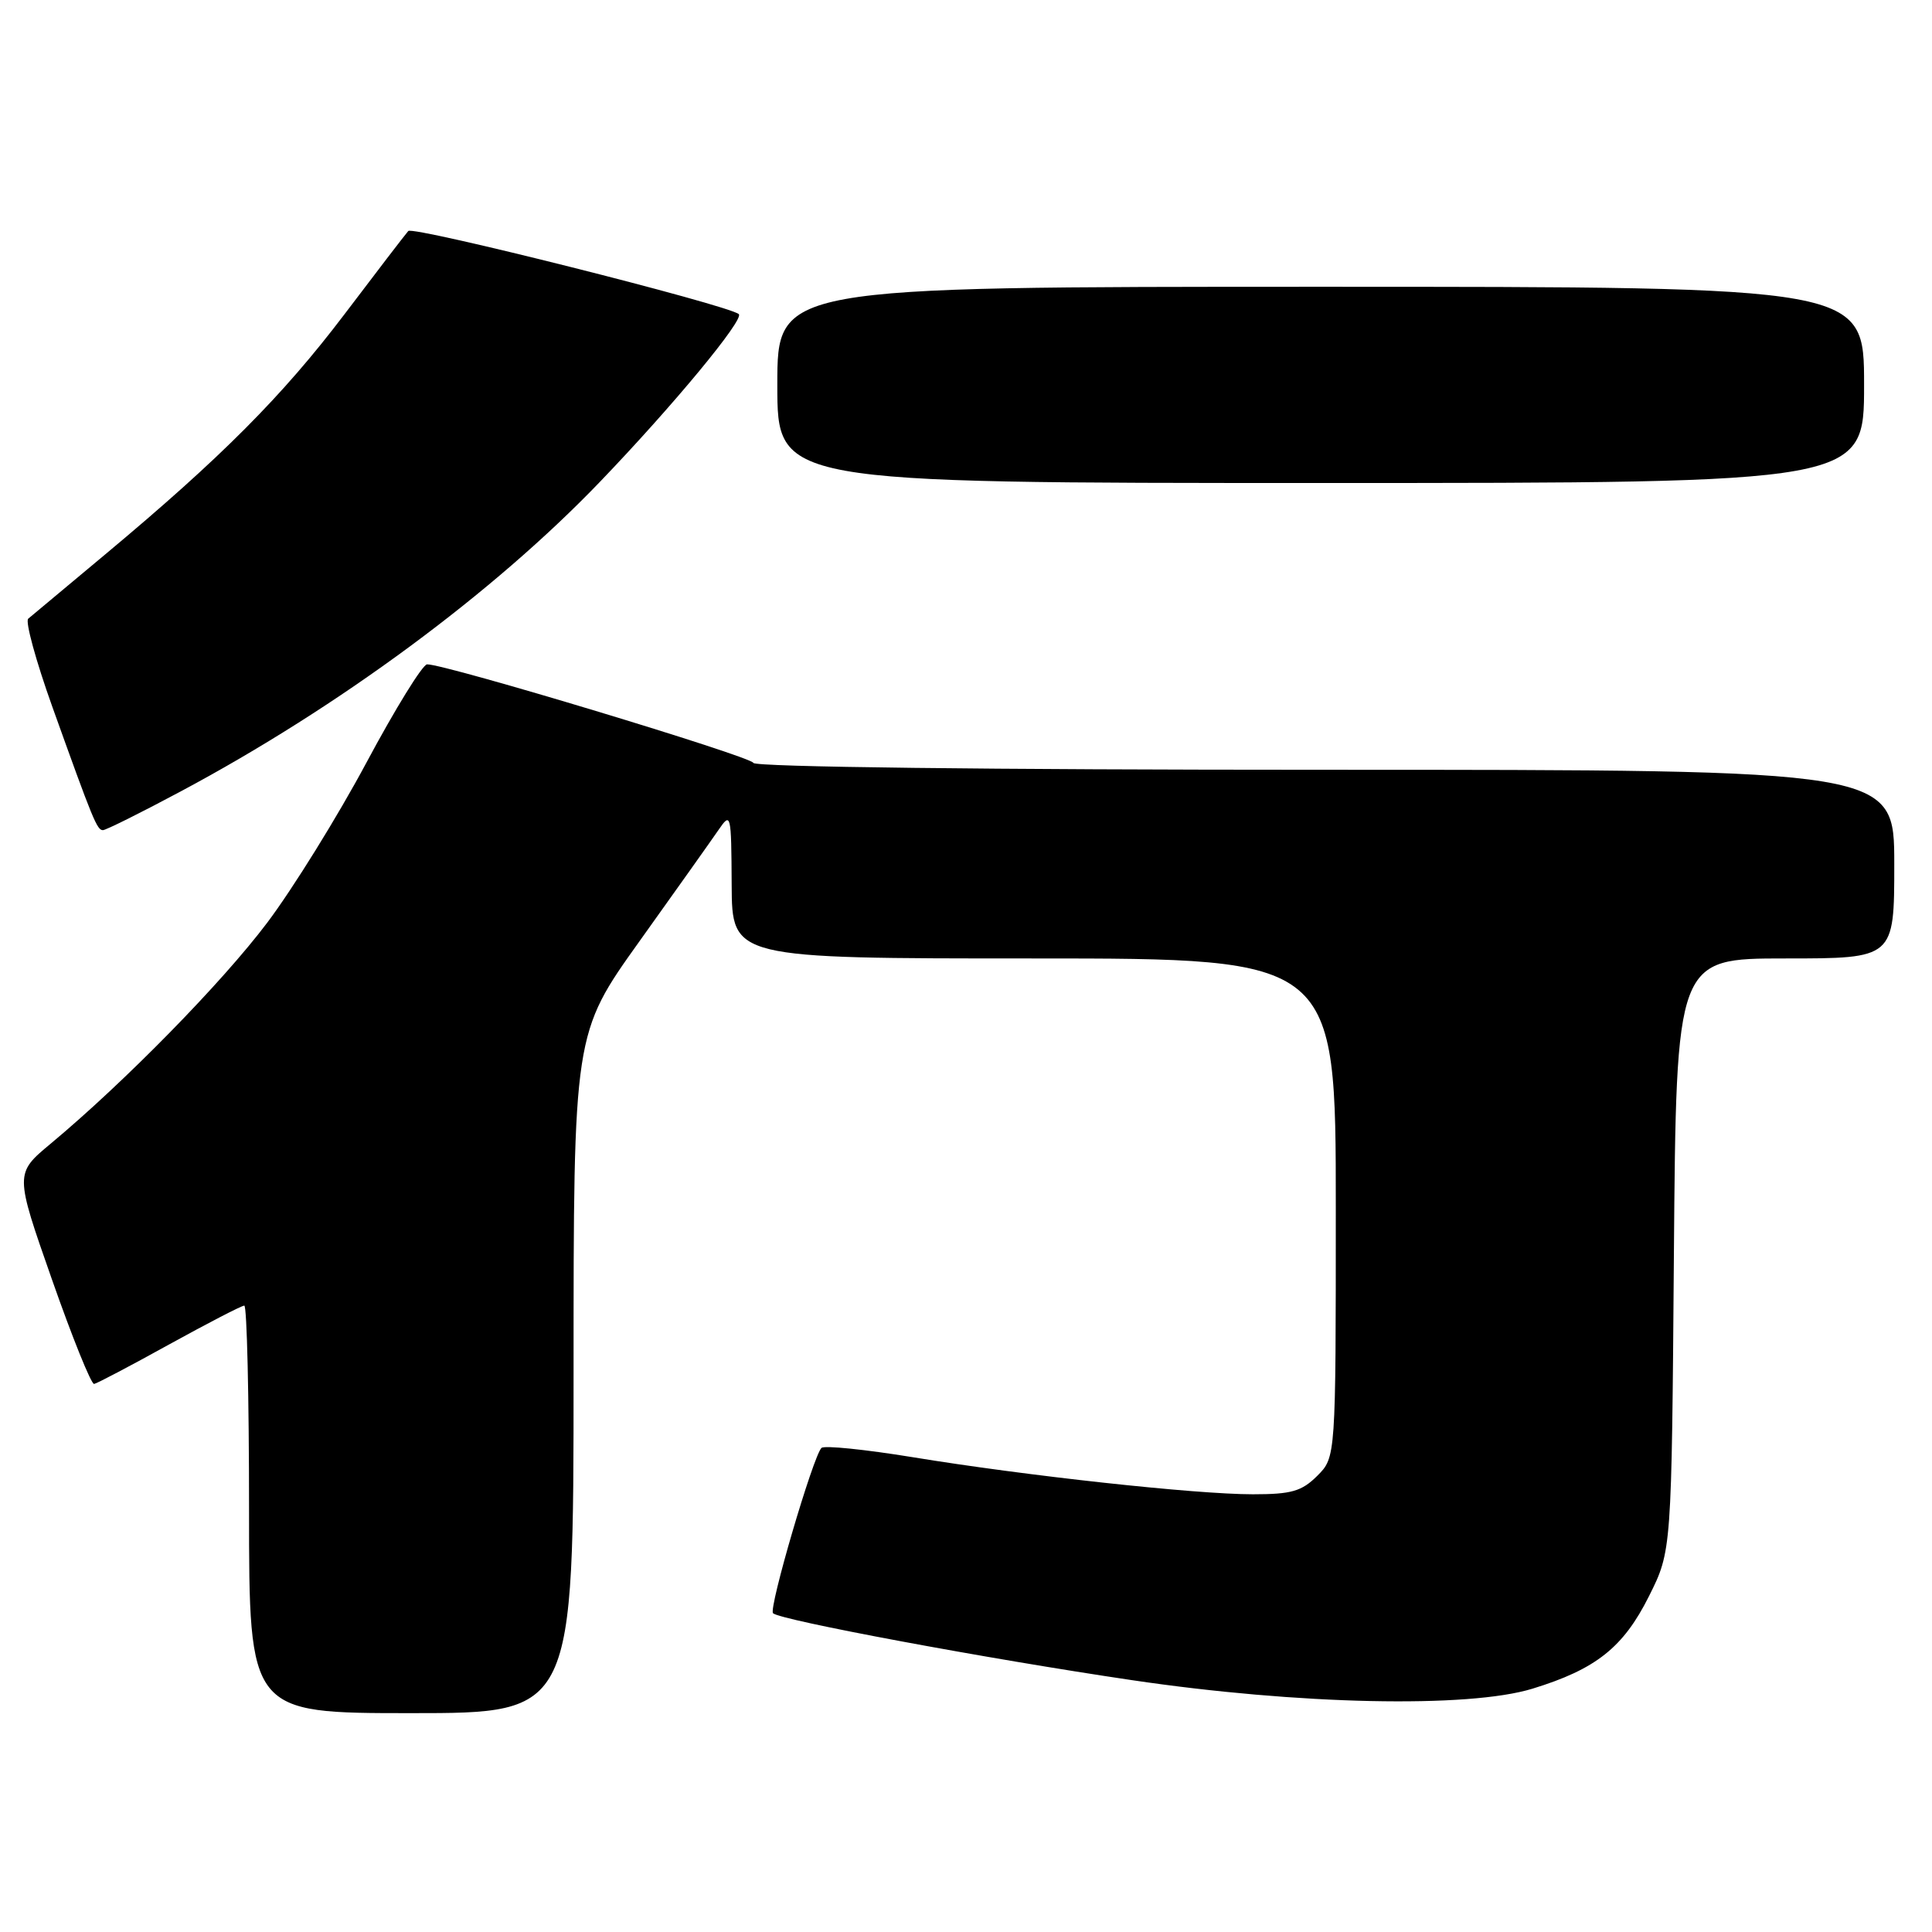 <?xml version="1.0" encoding="UTF-8" standalone="no"?>
<!DOCTYPE svg PUBLIC "-//W3C//DTD SVG 1.1//EN" "http://www.w3.org/Graphics/SVG/1.1/DTD/svg11.dtd" >
<svg xmlns="http://www.w3.org/2000/svg" xmlns:xlink="http://www.w3.org/1999/xlink" version="1.1" viewBox="0 0 256 256">
 <g >
 <path fill="currentColor"
d=" M 76.00 181.97 C 76.00 136.94 76.00 136.94 84.75 124.70 C 89.56 117.97 94.26 111.35 95.20 109.98 C 96.85 107.57 96.90 107.76 96.95 117.25 C 97.00 127.00 97.00 127.00 137.00 127.00 C 177.00 127.00 177.00 127.00 177.00 160.05 C 177.00 193.09 177.00 193.09 174.55 195.55 C 172.48 197.61 171.13 198.00 166.00 198.00 C 158.40 198.00 135.95 195.55 120.90 193.08 C 114.63 192.06 109.21 191.50 108.85 191.86 C 107.74 192.95 101.82 213.15 102.43 213.76 C 103.33 214.67 130.79 219.79 150.00 222.63 C 172.02 225.89 194.56 226.37 203.06 223.76 C 211.47 221.18 215.10 218.30 218.50 211.50 C 221.50 205.50 221.50 205.50 221.80 166.25 C 222.11 127.00 222.11 127.00 236.55 127.00 C 251.00 127.00 251.00 127.00 251.00 114.50 C 251.00 102.00 251.00 102.00 175.58 102.00 C 131.10 102.00 100.03 101.63 99.83 101.09 C 99.52 100.23 58.91 87.96 56.59 88.03 C 55.99 88.05 52.38 93.90 48.56 101.04 C 44.74 108.18 38.82 117.73 35.41 122.26 C 29.40 130.23 16.55 143.34 6.73 151.53 C 1.96 155.50 1.96 155.50 6.87 169.50 C 9.57 177.20 12.09 183.45 12.47 183.38 C 12.84 183.32 17.33 180.96 22.44 178.13 C 27.56 175.31 32.02 173.00 32.37 173.00 C 32.72 173.00 33.00 185.15 33.00 200.00 C 33.00 227.00 33.00 227.00 54.50 227.00 C 76.00 227.00 76.00 227.00 76.00 181.97 Z  M 23.92 104.88 C 44.89 93.69 65.37 78.56 79.50 63.84 C 89.22 53.72 98.68 42.28 97.89 41.62 C 96.40 40.39 54.71 29.91 54.10 30.61 C 53.67 31.10 49.86 36.07 45.63 41.66 C 37.43 52.47 29.29 60.65 13.99 73.42 C 8.77 77.78 4.16 81.63 3.74 81.98 C 3.32 82.33 4.75 87.54 6.90 93.56 C 12.35 108.77 12.86 110.00 13.64 110.00 C 14.02 110.00 18.65 107.70 23.92 104.88 Z  M 247.00 51.00 C 247.00 38.00 247.00 38.00 175.00 38.00 C 103.00 38.00 103.00 38.00 103.00 51.00 C 103.00 64.00 103.00 64.00 175.00 64.00 C 247.00 64.00 247.00 64.00 247.00 51.00 Z "/>
</g>
</svg>